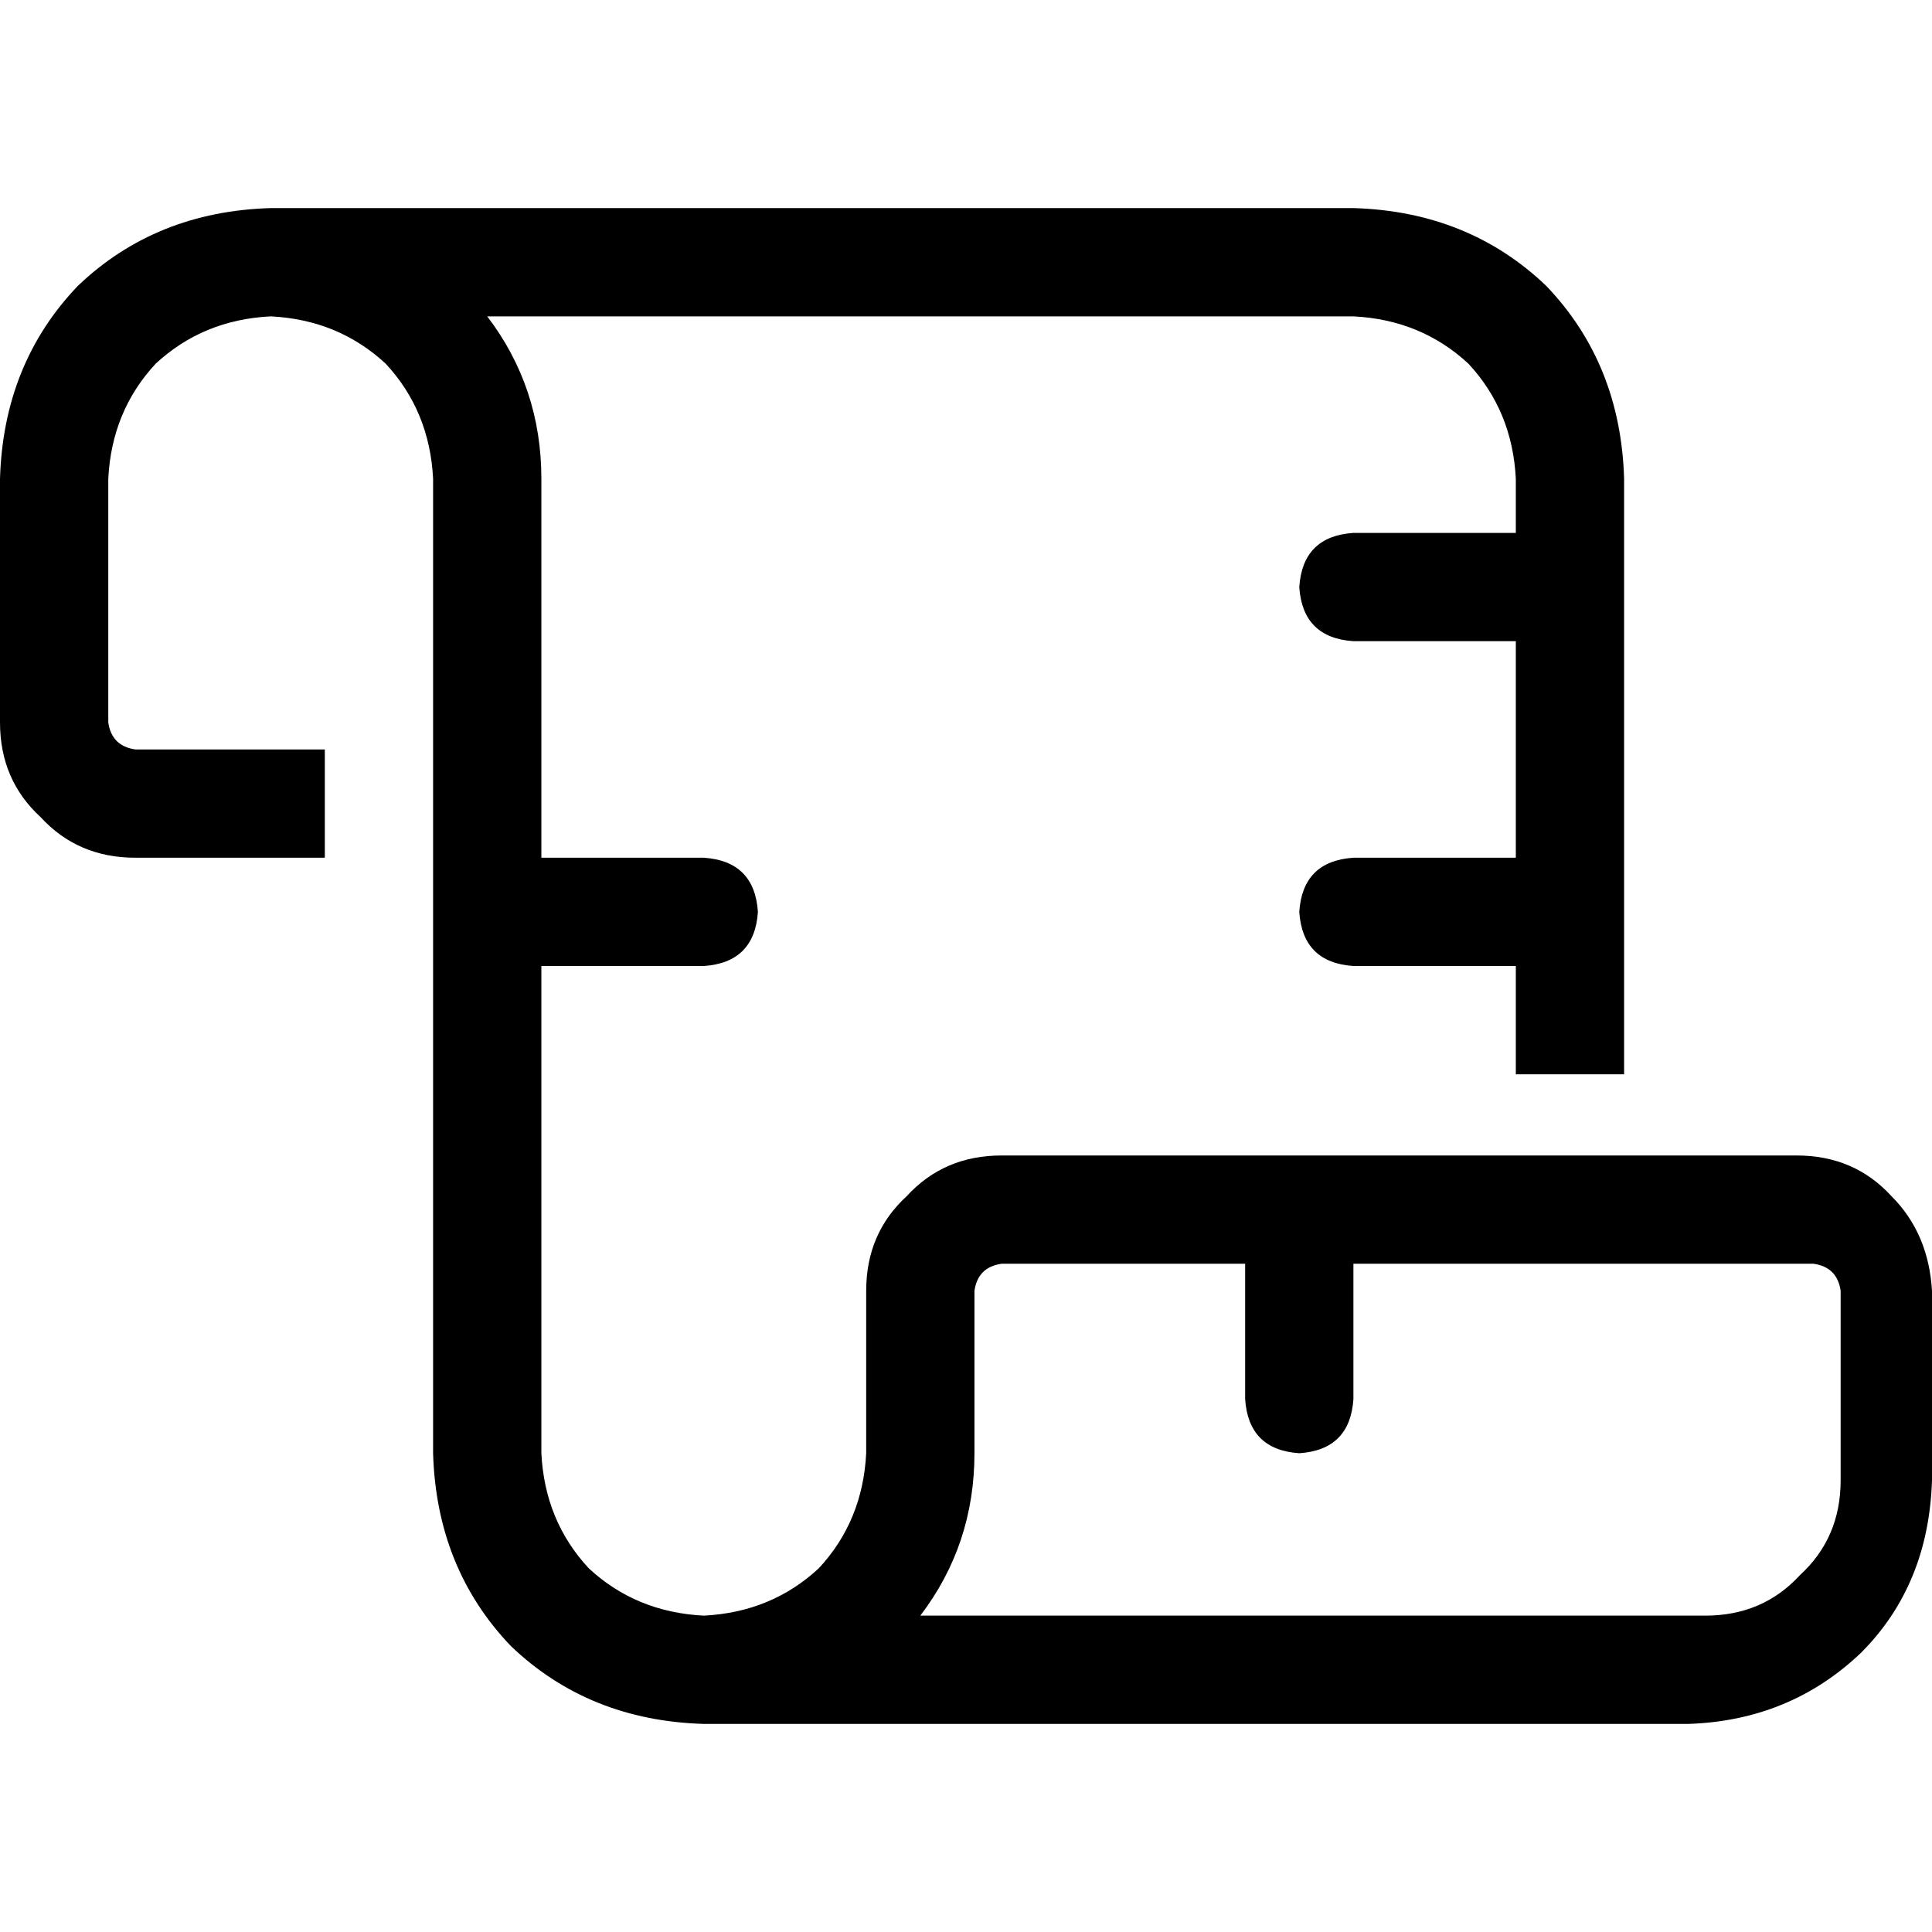 <svg xmlns="http://www.w3.org/2000/svg" viewBox="0 0 512 512">
  <path d="M 71.734 83.839 Q 53.8 84.736 41.247 96.392 L 41.247 96.392 Q 29.59 108.946 28.694 126.879 L 28.694 191.44 Q 29.59 197.716 35.867 198.613 L 86.081 198.613 L 86.081 227.306 L 35.867 227.306 Q 20.623 227.306 10.76 216.546 Q 0 206.683 0 191.44 L 0 126.879 Q 0.897 96.392 20.623 75.769 Q 41.247 56.042 71.734 55.145 L 358.669 55.145 Q 389.156 56.042 409.779 75.769 Q 429.506 96.392 430.403 126.879 L 430.403 284.693 L 401.709 284.693 L 401.709 256 L 358.669 256 Q 345.219 255.103 344.322 241.653 Q 345.219 228.203 358.669 227.306 L 401.709 227.306 L 401.709 169.919 L 358.669 169.919 Q 345.219 169.023 344.322 155.573 Q 345.219 142.123 358.669 141.226 L 401.709 141.226 L 401.709 126.879 Q 400.813 108.946 389.156 96.392 Q 376.602 84.736 358.669 83.839 L 129.121 83.839 Q 143.468 102.669 143.468 126.879 L 143.468 227.306 L 186.508 227.306 Q 199.958 228.203 200.855 241.653 Q 199.958 255.103 186.508 256 L 143.468 256 L 143.468 385.121 Q 144.364 403.054 156.021 415.608 Q 168.574 427.264 186.508 428.161 Q 204.441 427.264 216.995 415.608 Q 228.651 403.054 229.548 385.121 L 229.548 342.081 Q 229.548 326.837 240.308 316.974 Q 250.172 306.214 265.415 306.214 L 266.312 306.214 L 266.312 306.214 L 267.208 306.214 L 267.208 306.214 L 268.105 306.214 L 268.105 306.214 L 269.002 306.214 L 269.002 306.214 L 269.898 306.214 L 269.898 306.214 L 270.795 306.214 L 270.795 306.214 L 271.692 306.214 L 271.692 306.214 L 272.588 306.214 L 272.588 306.214 L 273.485 306.214 L 273.485 306.214 L 274.382 306.214 L 274.382 306.214 L 275.278 306.214 L 275.278 306.214 L 276.175 306.214 L 276.175 306.214 L 277.072 306.214 L 277.072 306.214 L 277.968 306.214 L 277.968 306.214 L 278.865 306.214 L 278.865 306.214 L 279.762 306.214 L 279.762 306.214 L 280.659 306.214 L 280.659 306.214 L 281.555 306.214 L 281.555 306.214 L 282.452 306.214 L 282.452 306.214 L 283.349 306.214 L 283.349 306.214 L 284.245 306.214 L 284.245 306.214 L 285.142 306.214 L 285.142 306.214 L 286.039 306.214 L 286.039 306.214 L 286.935 306.214 L 286.935 306.214 L 287.832 306.214 L 287.832 306.214 L 288.729 306.214 L 288.729 306.214 L 289.625 306.214 L 289.625 306.214 L 290.522 306.214 L 290.522 306.214 L 291.419 306.214 L 291.419 306.214 L 292.315 306.214 L 292.315 306.214 L 293.212 306.214 L 293.212 306.214 L 294.109 306.214 L 294.109 306.214 L 295.005 306.214 L 295.005 306.214 L 295.902 306.214 L 295.902 306.214 L 296.799 306.214 L 296.799 306.214 L 297.695 306.214 L 297.695 306.214 L 298.592 306.214 L 298.592 306.214 L 299.489 306.214 L 299.489 306.214 L 300.385 306.214 L 300.385 306.214 L 301.282 306.214 L 301.282 306.214 L 302.179 306.214 L 302.179 306.214 L 303.075 306.214 L 303.075 306.214 L 303.972 306.214 L 303.972 306.214 L 304.869 306.214 L 304.869 306.214 L 305.765 306.214 L 305.765 306.214 L 306.662 306.214 L 306.662 306.214 L 307.559 306.214 L 307.559 306.214 L 308.455 306.214 L 308.455 306.214 L 309.352 306.214 L 309.352 306.214 L 310.249 306.214 L 310.249 306.214 L 311.145 306.214 L 311.145 306.214 L 312.042 306.214 L 312.042 306.214 L 312.939 306.214 L 312.939 306.214 L 313.835 306.214 L 313.835 306.214 L 314.732 306.214 L 314.732 306.214 L 315.629 306.214 L 315.629 306.214 L 316.525 306.214 L 316.525 306.214 L 317.422 306.214 L 317.422 306.214 L 318.319 306.214 L 318.319 306.214 L 319.215 306.214 L 319.215 306.214 L 320.112 306.214 L 320.112 306.214 L 321.009 306.214 L 321.009 306.214 L 321.905 306.214 L 321.905 306.214 L 322.802 306.214 L 322.802 306.214 L 323.699 306.214 L 323.699 306.214 L 324.595 306.214 L 324.595 306.214 L 325.492 306.214 L 325.492 306.214 L 326.389 306.214 L 326.389 306.214 L 327.285 306.214 L 327.285 306.214 L 328.182 306.214 L 328.182 306.214 L 329.079 306.214 L 329.079 306.214 L 329.976 306.214 L 329.976 306.214 L 330.872 306.214 L 330.872 306.214 L 331.769 306.214 L 331.769 306.214 L 332.666 306.214 L 332.666 306.214 L 332.666 306.214 L 333.562 306.214 L 333.562 306.214 L 333.562 306.214 L 334.459 306.214 L 334.459 306.214 L 335.356 306.214 L 335.356 306.214 L 335.356 306.214 L 336.252 306.214 L 336.252 306.214 L 337.149 306.214 L 337.149 306.214 L 337.149 306.214 L 338.046 306.214 L 338.046 306.214 L 338.942 306.214 L 338.942 306.214 L 338.942 306.214 L 339.839 306.214 L 339.839 306.214 L 340.736 306.214 L 340.736 306.214 L 340.736 306.214 L 341.632 306.214 L 341.632 306.214 L 342.529 306.214 L 342.529 306.214 L 342.529 306.214 L 343.426 306.214 L 343.426 306.214 L 344.322 306.214 L 344.322 306.214 L 344.322 306.214 L 345.219 306.214 L 345.219 306.214 L 346.116 306.214 L 346.116 306.214 L 346.116 306.214 L 347.012 306.214 L 347.012 306.214 L 347.909 306.214 L 347.909 306.214 L 347.909 306.214 L 348.806 306.214 L 348.806 306.214 L 349.702 306.214 L 349.702 306.214 L 349.702 306.214 L 350.599 306.214 L 350.599 306.214 L 351.496 306.214 L 351.496 306.214 L 351.496 306.214 L 352.392 306.214 L 352.392 306.214 L 353.289 306.214 L 353.289 306.214 L 353.289 306.214 L 354.186 306.214 L 354.186 306.214 L 355.082 306.214 L 355.082 306.214 L 355.082 306.214 L 355.979 306.214 L 355.979 306.214 L 356.876 306.214 L 356.876 306.214 L 356.876 306.214 L 357.772 306.214 L 357.772 306.214 L 358.669 306.214 L 358.669 306.214 L 358.669 306.214 L 359.566 306.214 L 359.566 306.214 L 360.462 306.214 L 360.462 306.214 L 360.462 306.214 L 361.359 306.214 L 361.359 306.214 L 362.256 306.214 L 362.256 306.214 L 362.256 306.214 L 363.152 306.214 L 363.152 306.214 L 364.049 306.214 L 364.049 306.214 L 364.049 306.214 L 364.946 306.214 L 364.946 306.214 L 365.842 306.214 L 365.842 306.214 L 365.842 306.214 L 366.739 306.214 L 366.739 306.214 L 367.636 306.214 L 367.636 306.214 L 367.636 306.214 L 368.532 306.214 L 368.532 306.214 L 369.429 306.214 L 369.429 306.214 L 369.429 306.214 L 370.326 306.214 L 370.326 306.214 L 371.222 306.214 L 371.222 306.214 L 371.222 306.214 L 372.119 306.214 L 372.119 306.214 L 373.016 306.214 L 373.016 306.214 L 373.016 306.214 L 373.912 306.214 L 373.912 306.214 L 374.809 306.214 L 374.809 306.214 L 374.809 306.214 L 375.706 306.214 L 375.706 306.214 L 376.602 306.214 L 376.602 306.214 L 376.602 306.214 L 377.499 306.214 L 377.499 306.214 L 378.396 306.214 L 378.396 306.214 L 378.396 306.214 L 379.292 306.214 L 379.292 306.214 L 380.189 306.214 L 380.189 306.214 L 380.189 306.214 L 381.086 306.214 L 381.086 306.214 L 381.982 306.214 L 381.982 306.214 L 381.982 306.214 L 382.879 306.214 L 382.879 306.214 L 383.776 306.214 L 383.776 306.214 L 383.776 306.214 L 384.673 306.214 L 384.673 306.214 L 385.569 306.214 L 385.569 306.214 L 385.569 306.214 L 386.466 306.214 L 386.466 306.214 L 387.363 306.214 L 387.363 306.214 L 387.363 306.214 L 388.259 306.214 L 388.259 306.214 L 389.156 306.214 L 389.156 306.214 L 389.156 306.214 L 390.053 306.214 L 390.053 306.214 L 390.949 306.214 L 390.949 306.214 L 390.949 306.214 L 391.846 306.214 L 391.846 306.214 L 392.743 306.214 L 392.743 306.214 L 392.743 306.214 L 393.639 306.214 L 393.639 306.214 L 394.536 306.214 L 394.536 306.214 L 394.536 306.214 L 395.433 306.214 L 395.433 306.214 L 396.329 306.214 L 396.329 306.214 L 396.329 306.214 L 397.226 306.214 L 397.226 306.214 L 398.123 306.214 L 398.123 306.214 L 398.123 306.214 L 399.019 306.214 L 399.019 306.214 L 399.916 306.214 L 399.916 306.214 L 399.916 306.214 L 400.813 306.214 L 400.813 306.214 L 401.709 306.214 L 401.709 306.214 L 401.709 306.214 L 402.606 306.214 L 402.606 306.214 L 403.503 306.214 L 403.503 306.214 L 403.503 306.214 L 404.399 306.214 L 404.399 306.214 L 405.296 306.214 L 405.296 306.214 L 405.296 306.214 L 406.193 306.214 L 406.193 306.214 L 407.089 306.214 L 407.089 306.214 L 407.089 306.214 L 407.986 306.214 L 407.986 306.214 L 408.883 306.214 L 408.883 306.214 L 408.883 306.214 L 409.779 306.214 L 409.779 306.214 L 410.676 306.214 L 410.676 306.214 L 411.573 306.214 L 411.573 306.214 L 412.469 306.214 L 412.469 306.214 L 413.366 306.214 L 413.366 306.214 L 414.263 306.214 L 414.263 306.214 L 415.159 306.214 L 415.159 306.214 L 416.056 306.214 L 416.056 306.214 L 416.953 306.214 L 416.953 306.214 L 417.849 306.214 L 417.849 306.214 L 418.746 306.214 L 418.746 306.214 L 419.643 306.214 L 419.643 306.214 L 420.539 306.214 L 420.539 306.214 L 421.436 306.214 L 421.436 306.214 L 422.333 306.214 L 422.333 306.214 L 423.229 306.214 L 423.229 306.214 L 424.126 306.214 L 424.126 306.214 L 425.023 306.214 L 425.023 306.214 L 425.919 306.214 L 425.919 306.214 L 426.816 306.214 L 426.816 306.214 L 427.713 306.214 L 427.713 306.214 L 428.609 306.214 L 428.609 306.214 L 429.506 306.214 L 429.506 306.214 L 430.403 306.214 L 430.403 306.214 L 431.299 306.214 L 431.299 306.214 L 432.196 306.214 L 432.196 306.214 L 433.093 306.214 L 433.093 306.214 L 433.99 306.214 L 433.99 306.214 L 434.886 306.214 L 434.886 306.214 L 435.783 306.214 L 435.783 306.214 L 436.68 306.214 L 436.68 306.214 L 437.576 306.214 L 437.576 306.214 L 438.473 306.214 L 438.473 306.214 L 439.37 306.214 L 439.37 306.214 L 440.266 306.214 L 440.266 306.214 L 441.163 306.214 L 441.163 306.214 L 442.06 306.214 L 442.06 306.214 L 442.956 306.214 L 442.956 306.214 L 443.853 306.214 L 443.853 306.214 L 444.75 306.214 L 444.75 306.214 L 445.646 306.214 L 445.646 306.214 L 446.543 306.214 L 446.543 306.214 L 447.44 306.214 L 447.44 306.214 L 448.336 306.214 L 448.336 306.214 L 449.233 306.214 L 449.233 306.214 L 450.13 306.214 L 450.13 306.214 L 451.026 306.214 L 451.026 306.214 L 451.923 306.214 L 451.923 306.214 L 452.82 306.214 L 452.82 306.214 L 453.716 306.214 L 453.716 306.214 L 454.613 306.214 L 454.613 306.214 L 455.51 306.214 L 455.51 306.214 L 456.406 306.214 L 456.406 306.214 L 457.303 306.214 L 457.303 306.214 L 458.2 306.214 L 458.2 306.214 L 459.096 306.214 L 459.096 306.214 L 459.993 306.214 L 459.993 306.214 L 460.89 306.214 L 460.89 306.214 L 461.786 306.214 L 461.786 306.214 L 462.683 306.214 L 462.683 306.214 L 463.58 306.214 L 463.58 306.214 L 464.476 306.214 L 464.476 306.214 L 465.373 306.214 L 465.373 306.214 L 466.27 306.214 L 466.27 306.214 L 467.166 306.214 L 467.166 306.214 L 468.063 306.214 L 468.063 306.214 L 468.96 306.214 L 468.96 306.214 L 469.856 306.214 L 469.856 306.214 L 470.753 306.214 L 470.753 306.214 L 471.65 306.214 L 471.65 306.214 L 472.546 306.214 L 472.546 306.214 L 473.443 306.214 L 473.443 306.214 L 474.34 306.214 L 475.236 306.214 L 475.236 306.214 L 476.133 306.214 Q 491.377 306.214 501.24 316.974 Q 511.103 326.837 512 342.081 L 512 392.294 Q 511.103 420.091 493.17 438.024 Q 474.34 455.958 447.44 456.855 L 186.508 456.855 Q 156.021 455.958 135.398 436.231 Q 115.671 415.608 114.774 385.121 L 114.774 241.653 L 114.774 126.879 Q 113.877 108.946 102.221 96.392 Q 89.667 84.736 71.734 83.839 L 71.734 83.839 Z M 243.895 428.161 L 451.923 428.161 Q 467.166 428.161 477.03 417.401 Q 487.79 407.538 487.79 392.294 L 487.79 342.081 Q 486.893 335.804 480.616 334.907 L 479.72 334.907 L 479.72 334.907 L 478.823 334.907 L 478.823 334.907 L 477.926 334.907 L 477.926 334.907 L 477.03 334.907 L 477.03 334.907 L 476.133 334.907 L 476.133 334.907 L 475.236 334.907 L 475.236 334.907 L 474.34 334.907 L 474.34 334.907 L 473.443 334.907 L 473.443 334.907 L 472.546 334.907 L 472.546 334.907 L 471.65 334.907 L 471.65 334.907 L 470.753 334.907 L 469.856 334.907 L 469.856 334.907 L 468.96 334.907 L 468.96 334.907 L 468.063 334.907 L 468.063 334.907 L 467.166 334.907 L 467.166 334.907 L 466.27 334.907 L 466.27 334.907 L 465.373 334.907 L 465.373 334.907 L 464.476 334.907 L 464.476 334.907 L 463.58 334.907 L 463.58 334.907 L 462.683 334.907 L 462.683 334.907 L 461.786 334.907 L 461.786 334.907 L 460.89 334.907 L 459.993 334.907 L 459.993 334.907 L 459.096 334.907 L 459.096 334.907 L 458.2 334.907 L 458.2 334.907 L 457.303 334.907 L 457.303 334.907 L 456.406 334.907 L 456.406 334.907 L 455.51 334.907 L 455.51 334.907 L 454.613 334.907 L 454.613 334.907 L 453.716 334.907 L 453.716 334.907 L 452.82 334.907 L 452.82 334.907 L 451.923 334.907 L 451.923 334.907 L 451.026 334.907 L 451.026 334.907 L 450.13 334.907 L 450.13 334.907 L 449.233 334.907 L 449.233 334.907 L 448.336 334.907 L 448.336 334.907 L 447.44 334.907 L 447.44 334.907 L 446.543 334.907 L 446.543 334.907 L 445.646 334.907 L 445.646 334.907 L 444.75 334.907 L 444.75 334.907 L 443.853 334.907 L 443.853 334.907 L 442.956 334.907 L 442.956 334.907 L 442.06 334.907 L 442.06 334.907 L 441.163 334.907 L 441.163 334.907 L 440.266 334.907 L 440.266 334.907 L 439.37 334.907 L 439.37 334.907 L 438.473 334.907 L 438.473 334.907 L 437.576 334.907 L 437.576 334.907 L 436.68 334.907 L 436.68 334.907 L 435.783 334.907 L 435.783 334.907 L 434.886 334.907 L 434.886 334.907 L 434.886 334.907 L 433.99 334.907 L 433.99 334.907 L 433.093 334.907 L 433.093 334.907 L 432.196 334.907 L 432.196 334.907 L 431.299 334.907 L 431.299 334.907 L 430.403 334.907 L 430.403 334.907 L 429.506 334.907 L 429.506 334.907 L 428.609 334.907 L 428.609 334.907 L 427.713 334.907 L 427.713 334.907 L 427.713 334.907 L 426.816 334.907 L 426.816 334.907 L 425.919 334.907 L 425.919 334.907 L 425.023 334.907 L 425.023 334.907 L 424.126 334.907 L 424.126 334.907 L 423.229 334.907 L 423.229 334.907 L 422.333 334.907 L 422.333 334.907 L 422.333 334.907 L 421.436 334.907 L 421.436 334.907 L 420.539 334.907 L 420.539 334.907 L 419.643 334.907 L 419.643 334.907 L 418.746 334.907 L 418.746 334.907 L 417.849 334.907 L 417.849 334.907 L 417.849 334.907 L 416.953 334.907 L 416.953 334.907 L 416.056 334.907 L 416.056 334.907 L 415.159 334.907 L 415.159 334.907 L 414.263 334.907 L 414.263 334.907 L 414.263 334.907 L 413.366 334.907 L 413.366 334.907 L 412.469 334.907 L 412.469 334.907 L 412.469 334.907 L 411.573 334.907 L 411.573 334.907 L 410.676 334.907 L 410.676 334.907 L 410.676 334.907 L 409.779 334.907 L 409.779 334.907 L 408.883 334.907 L 408.883 334.907 L 408.883 334.907 L 407.986 334.907 L 407.089 334.907 L 407.089 334.907 L 406.193 334.907 L 406.193 334.907 L 405.296 334.907 L 405.296 334.907 L 405.296 334.907 L 404.399 334.907 L 404.399 334.907 L 403.503 334.907 L 403.503 334.907 L 402.606 334.907 L 402.606 334.907 L 401.709 334.907 L 401.709 334.907 L 401.709 334.907 L 400.813 334.907 L 400.813 334.907 L 399.916 334.907 L 399.916 334.907 L 399.916 334.907 L 399.019 334.907 L 399.019 334.907 L 398.123 334.907 L 398.123 334.907 L 397.226 334.907 L 397.226 334.907 L 396.329 334.907 L 396.329 334.907 L 395.433 334.907 L 395.433 334.907 L 395.433 334.907 L 394.536 334.907 L 394.536 334.907 L 393.639 334.907 L 393.639 334.907 L 392.743 334.907 L 392.743 334.907 L 392.743 334.907 L 391.846 334.907 L 391.846 334.907 L 390.949 334.907 L 390.949 334.907 L 390.053 334.907 L 390.053 334.907 L 390.053 334.907 L 389.156 334.907 L 389.156 334.907 L 388.259 334.907 L 388.259 334.907 L 387.363 334.907 L 387.363 334.907 L 387.363 334.907 L 386.466 334.907 L 386.466 334.907 L 385.569 334.907 L 385.569 334.907 L 384.673 334.907 L 384.673 334.907 L 384.673 334.907 L 383.776 334.907 L 383.776 334.907 L 382.879 334.907 L 382.879 334.907 L 381.982 334.907 L 381.982 334.907 L 381.982 334.907 L 381.086 334.907 L 381.086 334.907 L 380.189 334.907 L 380.189 334.907 L 379.292 334.907 L 379.292 334.907 L 379.292 334.907 L 378.396 334.907 L 378.396 334.907 L 377.499 334.907 L 377.499 334.907 L 376.602 334.907 L 376.602 334.907 L 376.602 334.907 L 375.706 334.907 L 375.706 334.907 L 374.809 334.907 L 374.809 334.907 L 373.912 334.907 L 373.912 334.907 L 373.912 334.907 L 373.016 334.907 L 373.016 334.907 L 372.119 334.907 L 372.119 334.907 L 371.222 334.907 L 371.222 334.907 L 371.222 334.907 L 370.326 334.907 L 370.326 334.907 L 369.429 334.907 L 369.429 334.907 L 368.532 334.907 L 368.532 334.907 L 368.532 334.907 L 367.636 334.907 L 367.636 334.907 L 366.739 334.907 L 366.739 334.907 L 365.842 334.907 L 365.842 334.907 L 365.842 334.907 L 364.946 334.907 L 364.946 334.907 L 364.049 334.907 L 364.049 334.907 L 363.152 334.907 L 363.152 334.907 L 363.152 334.907 L 362.256 334.907 L 362.256 334.907 L 361.359 334.907 L 361.359 334.907 L 360.462 334.907 L 360.462 334.907 L 360.462 334.907 L 359.566 334.907 L 359.566 334.907 L 358.669 334.907 L 358.669 334.907 L 358.669 370.774 Q 357.772 384.224 344.322 385.121 Q 330.872 384.224 329.976 370.774 L 329.976 334.907 L 329.976 334.907 L 329.079 334.907 L 329.079 334.907 L 328.182 334.907 L 328.182 334.907 L 328.182 334.907 L 327.285 334.907 L 327.285 334.907 L 326.389 334.907 L 326.389 334.907 L 325.492 334.907 L 325.492 334.907 L 324.595 334.907 L 324.595 334.907 L 323.699 334.907 L 323.699 334.907 L 323.699 334.907 L 322.802 334.907 L 322.802 334.907 L 321.905 334.907 L 321.905 334.907 L 321.009 334.907 L 321.009 334.907 L 320.112 334.907 L 320.112 334.907 L 319.215 334.907 L 319.215 334.907 L 318.319 334.907 L 318.319 334.907 L 318.319 334.907 L 317.422 334.907 L 317.422 334.907 L 316.525 334.907 L 316.525 334.907 L 315.629 334.907 L 315.629 334.907 L 314.732 334.907 L 314.732 334.907 L 313.835 334.907 L 313.835 334.907 L 312.939 334.907 L 312.939 334.907 L 312.042 334.907 L 312.042 334.907 L 312.042 334.907 L 311.145 334.907 L 311.145 334.907 L 310.249 334.907 L 310.249 334.907 L 309.352 334.907 L 309.352 334.907 L 308.455 334.907 L 308.455 334.907 L 307.559 334.907 L 307.559 334.907 L 306.662 334.907 L 306.662 334.907 L 305.765 334.907 L 305.765 334.907 L 304.869 334.907 L 304.869 334.907 L 303.972 334.907 L 303.972 334.907 L 303.075 334.907 L 303.075 334.907 L 302.179 334.907 L 302.179 334.907 L 302.179 334.907 L 301.282 334.907 L 301.282 334.907 L 300.385 334.907 L 300.385 334.907 L 299.489 334.907 L 299.489 334.907 L 298.592 334.907 L 298.592 334.907 L 297.695 334.907 L 297.695 334.907 L 296.799 334.907 L 296.799 334.907 L 295.902 334.907 L 295.902 334.907 L 295.005 334.907 L 295.005 334.907 L 294.109 334.907 L 294.109 334.907 L 293.212 334.907 L 293.212 334.907 L 292.315 334.907 L 292.315 334.907 L 291.419 334.907 L 291.419 334.907 L 290.522 334.907 L 290.522 334.907 L 289.625 334.907 L 289.625 334.907 L 288.729 334.907 L 288.729 334.907 L 287.832 334.907 L 287.832 334.907 L 286.935 334.907 L 286.935 334.907 L 286.039 334.907 L 286.039 334.907 L 285.142 334.907 L 285.142 334.907 L 284.245 334.907 L 284.245 334.907 L 283.349 334.907 L 283.349 334.907 L 282.452 334.907 L 282.452 334.907 L 281.555 334.907 L 281.555 334.907 L 280.659 334.907 L 280.659 334.907 L 279.762 334.907 L 279.762 334.907 L 278.865 334.907 L 278.865 334.907 L 277.968 334.907 L 277.072 334.907 L 277.072 334.907 L 276.175 334.907 L 276.175 334.907 L 275.278 334.907 L 275.278 334.907 L 274.382 334.907 L 274.382 334.907 L 273.485 334.907 L 273.485 334.907 L 272.588 334.907 L 272.588 334.907 L 271.692 334.907 L 271.692 334.907 L 270.795 334.907 L 269.898 334.907 L 269.898 334.907 L 269.002 334.907 L 269.002 334.907 L 268.105 334.907 L 268.105 334.907 L 267.208 334.907 L 266.312 334.907 L 266.312 334.907 L 265.415 334.907 Q 259.138 335.804 258.242 342.081 L 258.242 385.121 Q 258.242 409.331 243.895 428.161 L 243.895 428.161 Z" />
</svg>